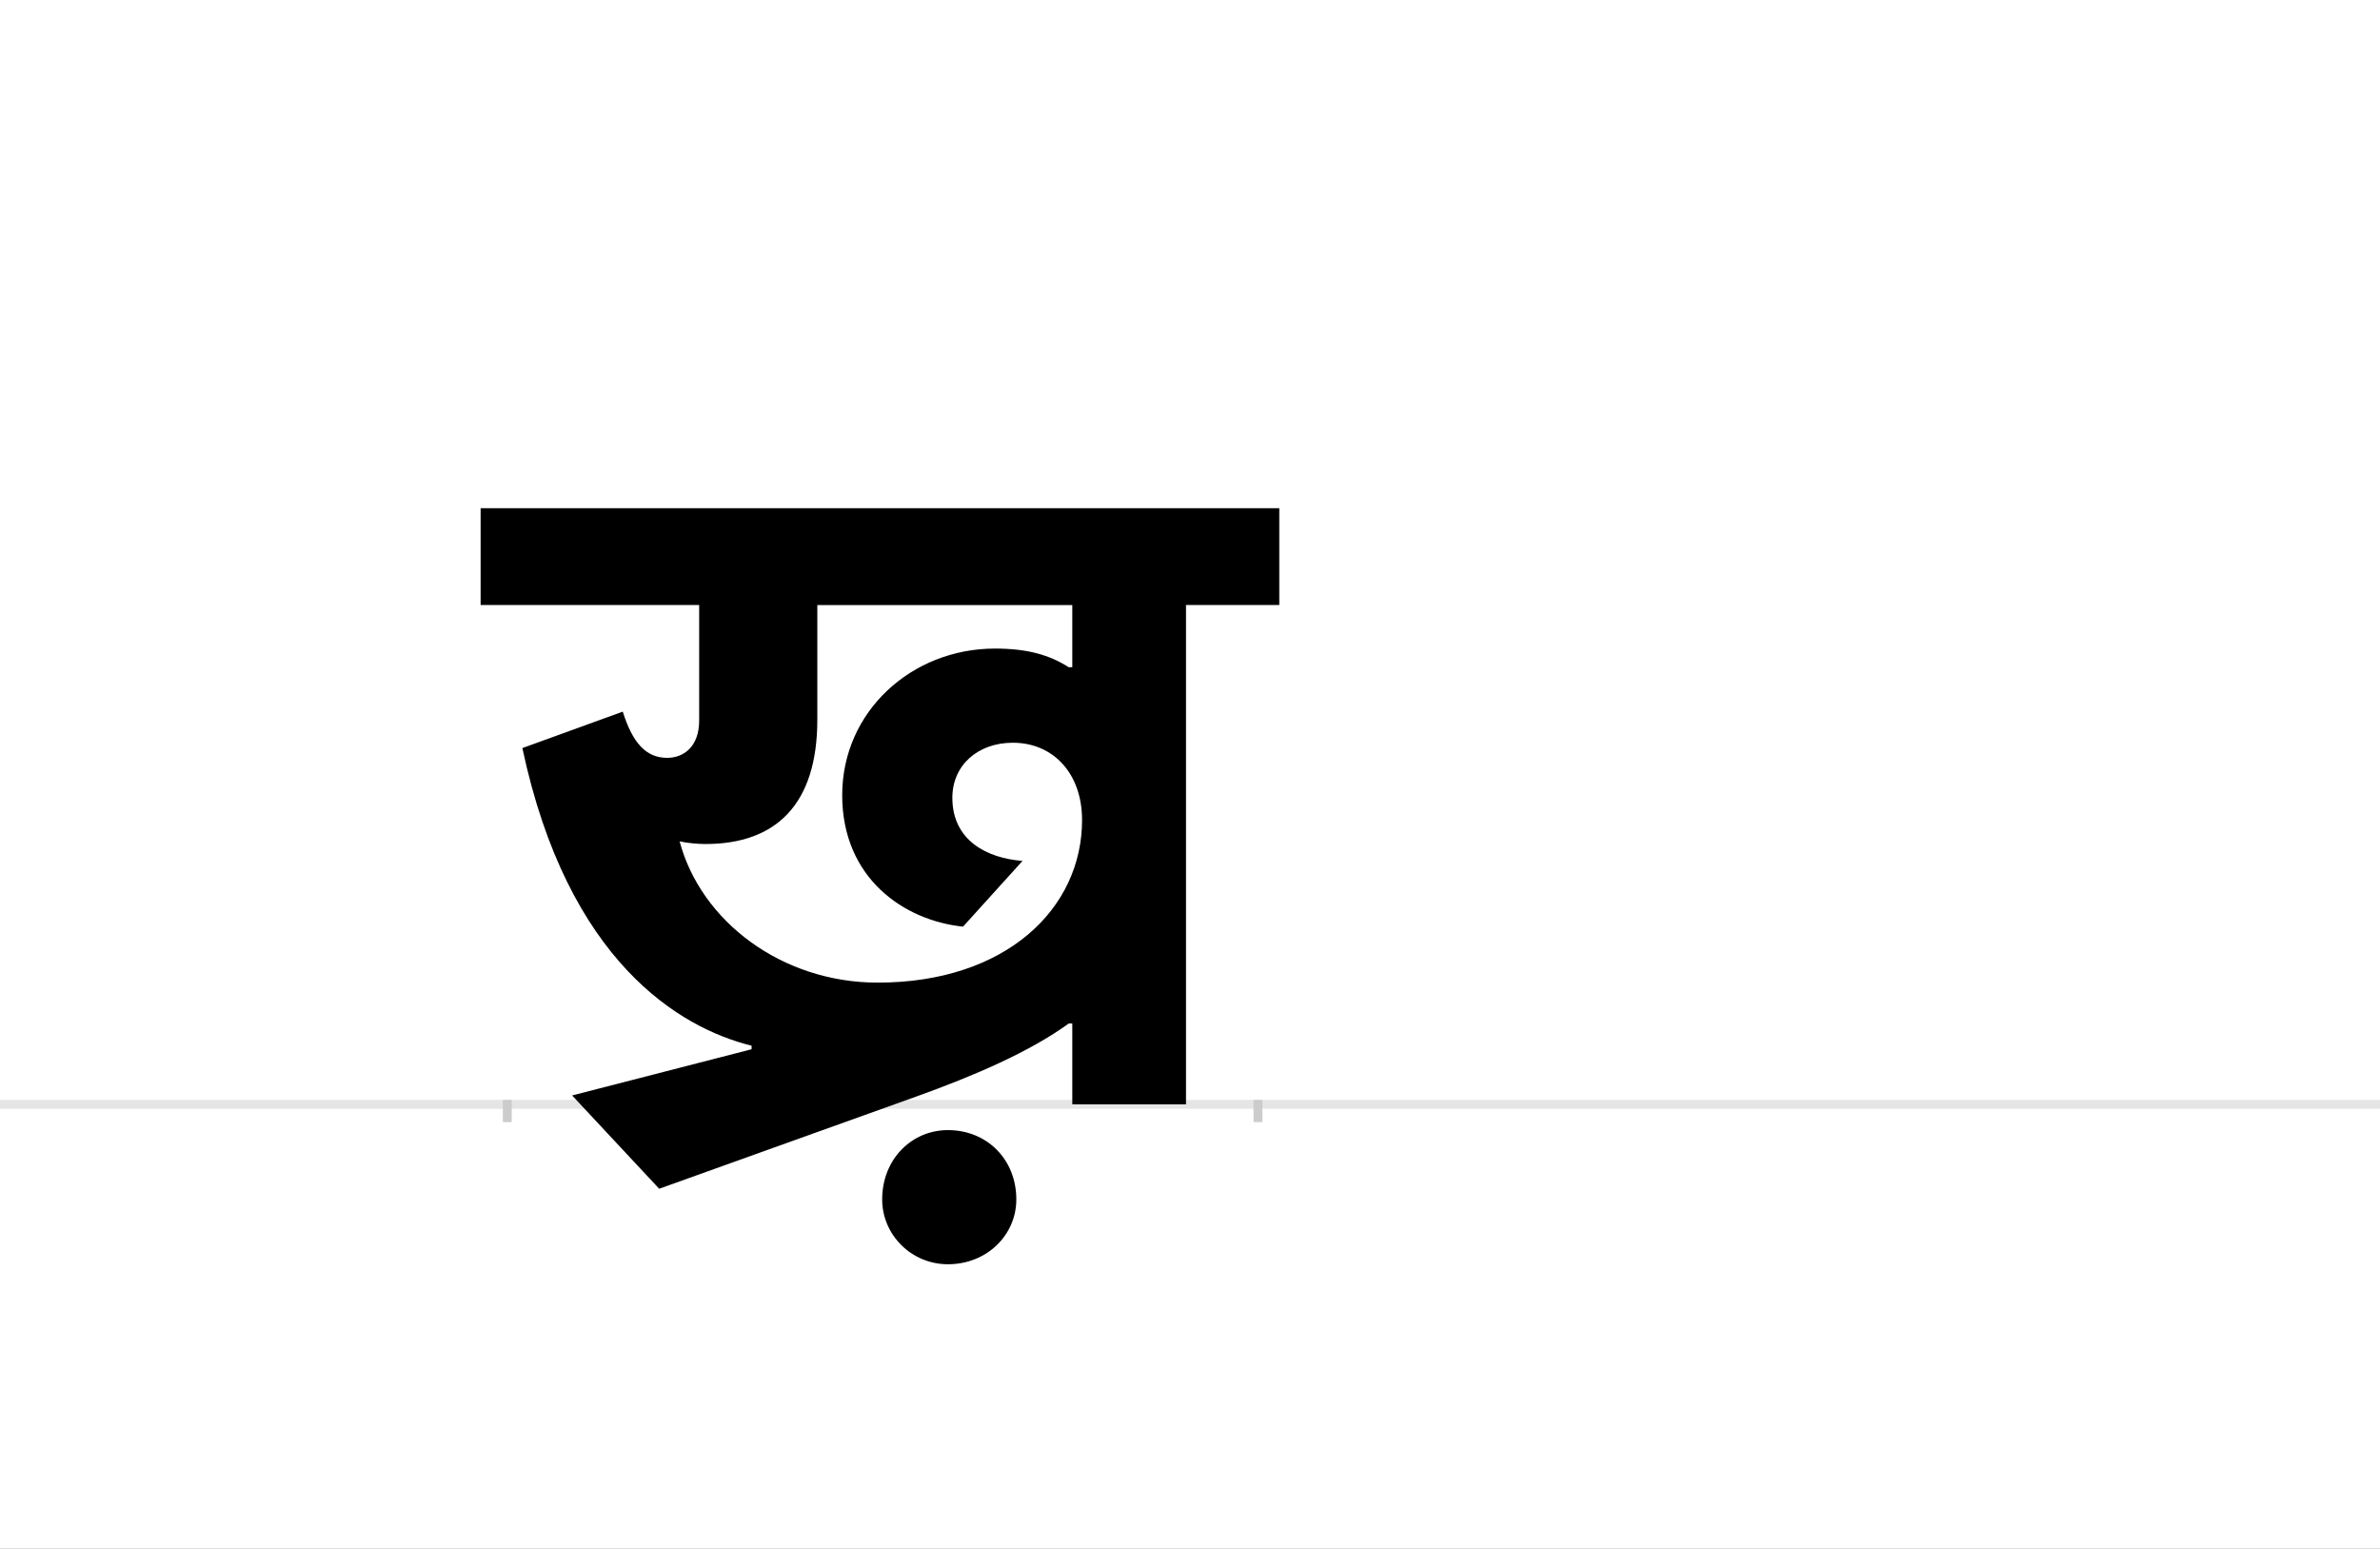 <?xml version="1.0" encoding="UTF-8"?>
<svg height="1743" version="1.1" width="2679" xmlns="http://www.w3.org/2000/svg" xmlns:xlink="http://www.w3.org/1999/xlink">
 <rect width="100%" height="100%" fill="#808080" stroke="none"/>
 <path d="M0,0 l2679,0 l0,1743 l-2679,0 Z M0,0" fill="rgb(255,255,255)" transform="matrix(1,0,0,-1,0,1743)"/>
 <path d="M0,0 l2679,0" fill="none" stroke="rgb(229,229,229)" stroke-width="10" transform="matrix(1,0,0,-1,0,1243)"/>
 <path d="M0,5 l0,-25" fill="none" stroke="rgb(204,204,204)" stroke-width="10" transform="matrix(1,0,0,-1,571,1243)"/>
 <path d="M0,5 l0,-25" fill="none" stroke="rgb(204,204,204)" stroke-width="10" transform="matrix(1,0,0,-1,1416,1243)"/>
 <path d="M632,91 l4,0 l0,-91 l128,0 l0,562 l105,0 l0,109 l-899,0 l0,-109 l246,0 l0,-130 c0,-30,-18,-42,-36,-42 c-24,0,-39,17,-50,52 l-113,-41 c51,-240,177,-315,258,-335 l0,-4 l-202,-52 l98,-105 l290,104 c64,23,127,50,171,82 Z M632,492 c-22,14,-47,21,-83,21 c-94,0,-172,-71,-172,-165 c0,-93,69,-141,136,-148 l67,74 c-40,3,-79,23,-79,71 c0,37,29,62,68,62 c46,0,78,-35,78,-87 c0,-100,-86,-183,-230,-183 c-108,0,-199,69,-223,159 c9,-2,21,-3,29,-3 c79,0,126,44,126,140 l0,129 l287,0 l0,-70 Z M422,-107 c0,-40,33,-73,74,-73 c44,0,77,33,77,73 c0,45,-33,78,-77,78 c-41,0,-74,-33,-74,-78 Z M422,-107" fill="rgb(0,0,0)" transform="matrix(1,0,0,-1,571,1243)"/>
</svg>